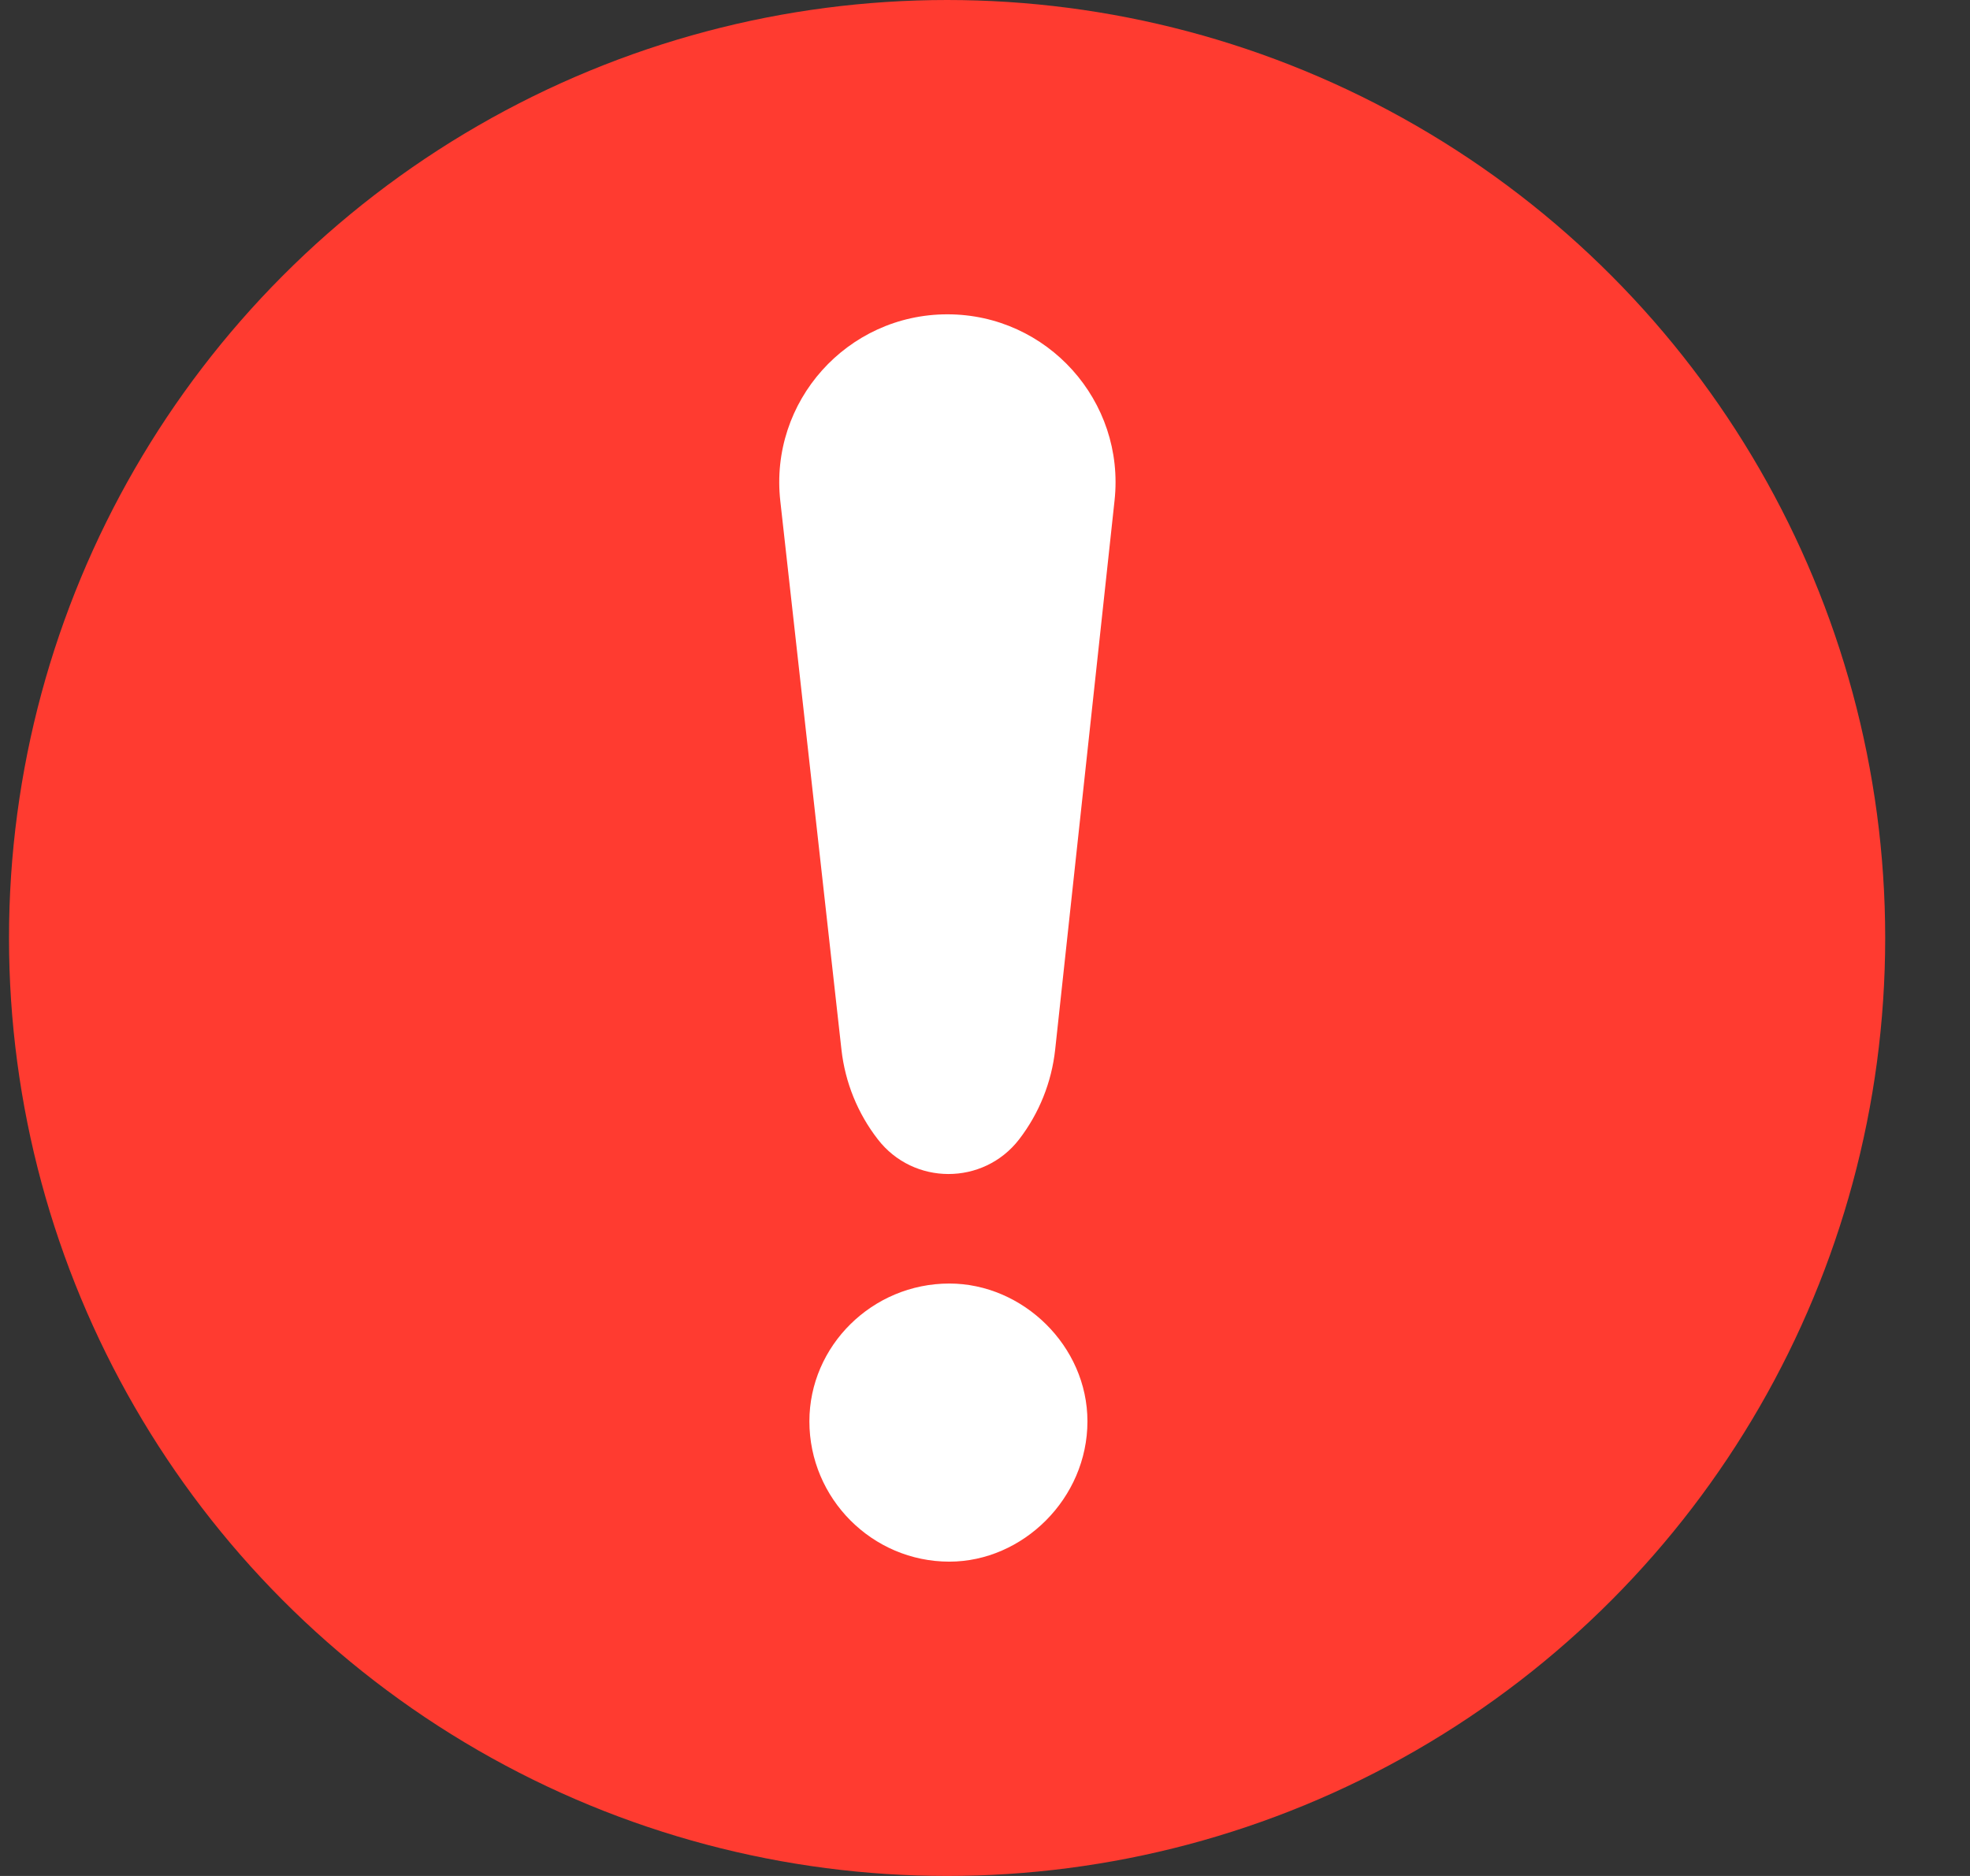 <svg xmlns="http://www.w3.org/2000/svg" width="21" height="20" viewBox="0 0 21 20" fill="none">
  <rect x="0" y="0" width="21" height="20" fill="#333333" stroke="none"/>
  <circle cx="10.096" cy="10" r="10" fill="#FF3B30"/>
  <path d="M10.099 3.351C11.165 3.351 11.996 4.276 11.881 5.336L11.248 11.19C11.21 11.539 11.077 11.87 10.863 12.148C10.482 12.64 9.737 12.639 9.357 12.146C9.143 11.87 9.009 11.54 8.97 11.192L8.318 5.342C8.199 4.28 9.031 3.351 10.099 3.351ZM10.12 16.649C9.297 16.649 8.628 15.975 8.628 15.153C8.628 14.35 9.297 13.684 10.12 13.684C10.904 13.684 11.592 14.35 11.592 15.153C11.592 15.975 10.904 16.649 10.12 16.649Z" fill="white"/>
</svg>